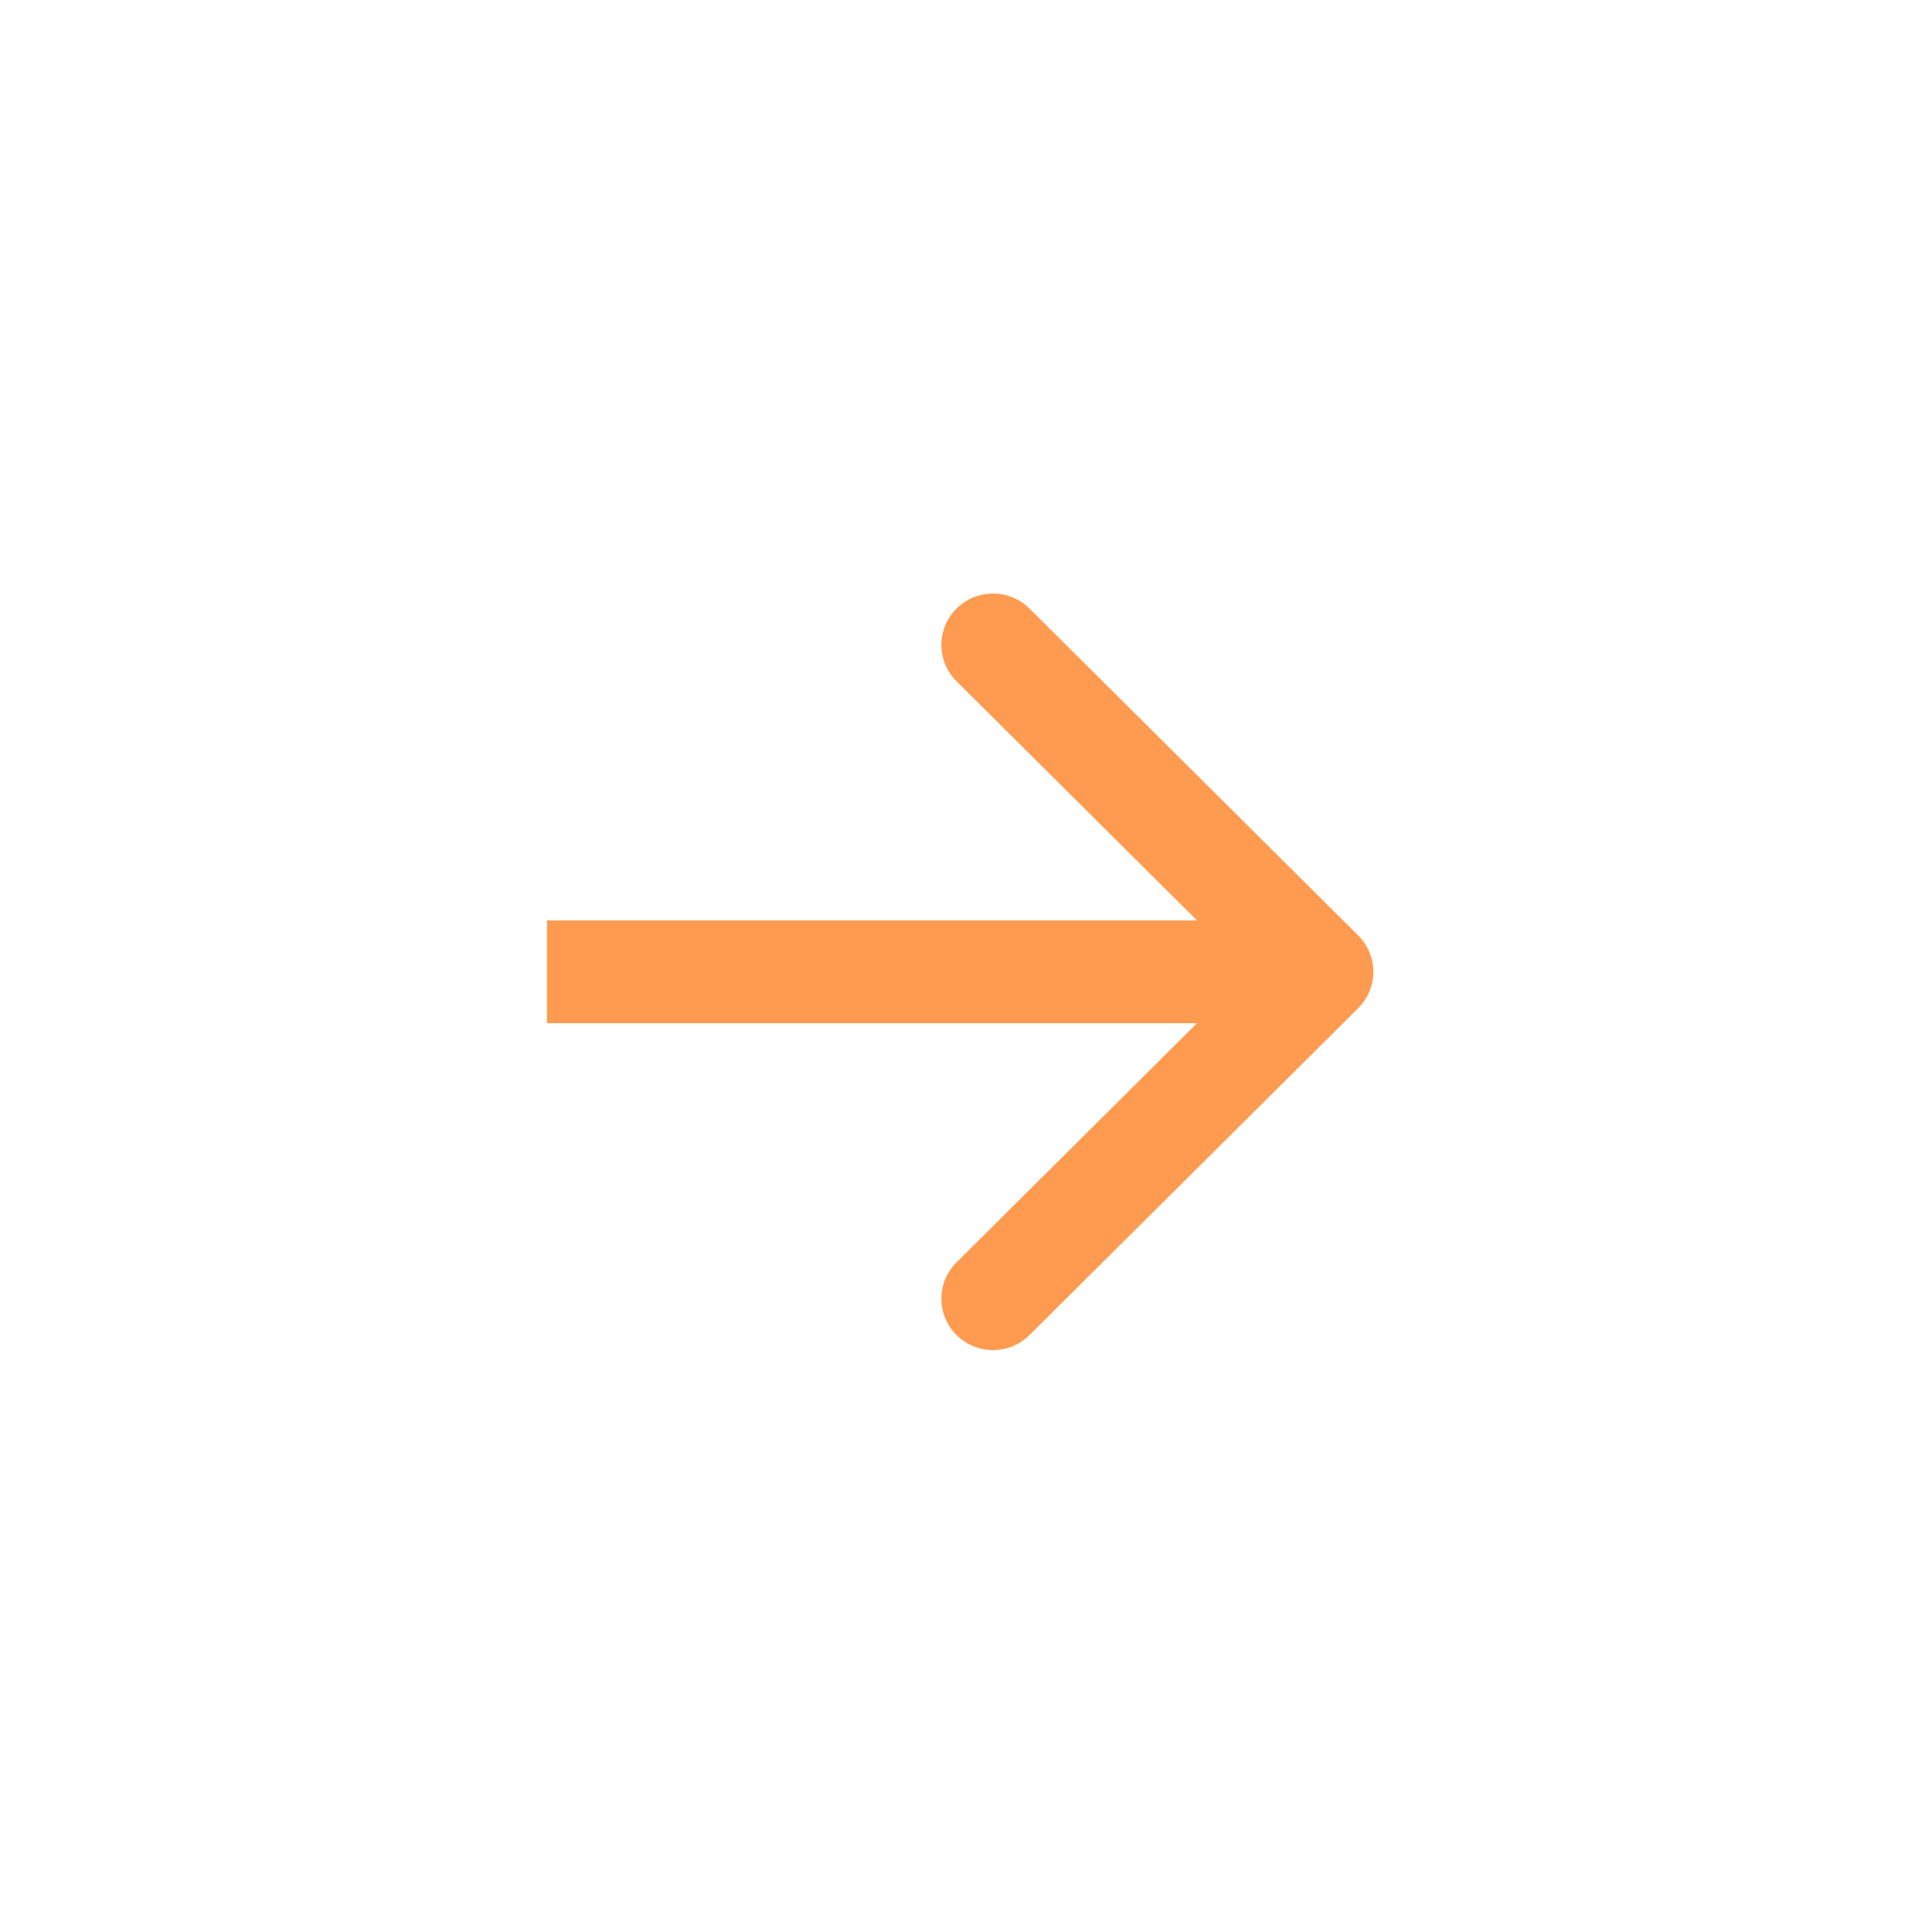 <svg width="166" height="166" viewBox="0 0 166 166" fill="none" xmlns="http://www.w3.org/2000/svg">
<path fill-rule="evenodd" clip-rule="evenodd" d="M88.46 52.293L116.7 80.379C118.433 82.103 118.433 84.897 116.7 86.621L88.46 114.707C86.727 116.431 83.918 116.431 82.185 114.707C80.452 112.984 80.452 110.189 82.185 108.466L102.849 87.913L47 87.913L47 79.087L102.849 79.087L82.185 58.534C80.452 56.811 80.452 54.016 82.185 52.293C83.918 50.569 86.727 50.569 88.46 52.293Z" fill="#FF9B50"/>
</svg>

